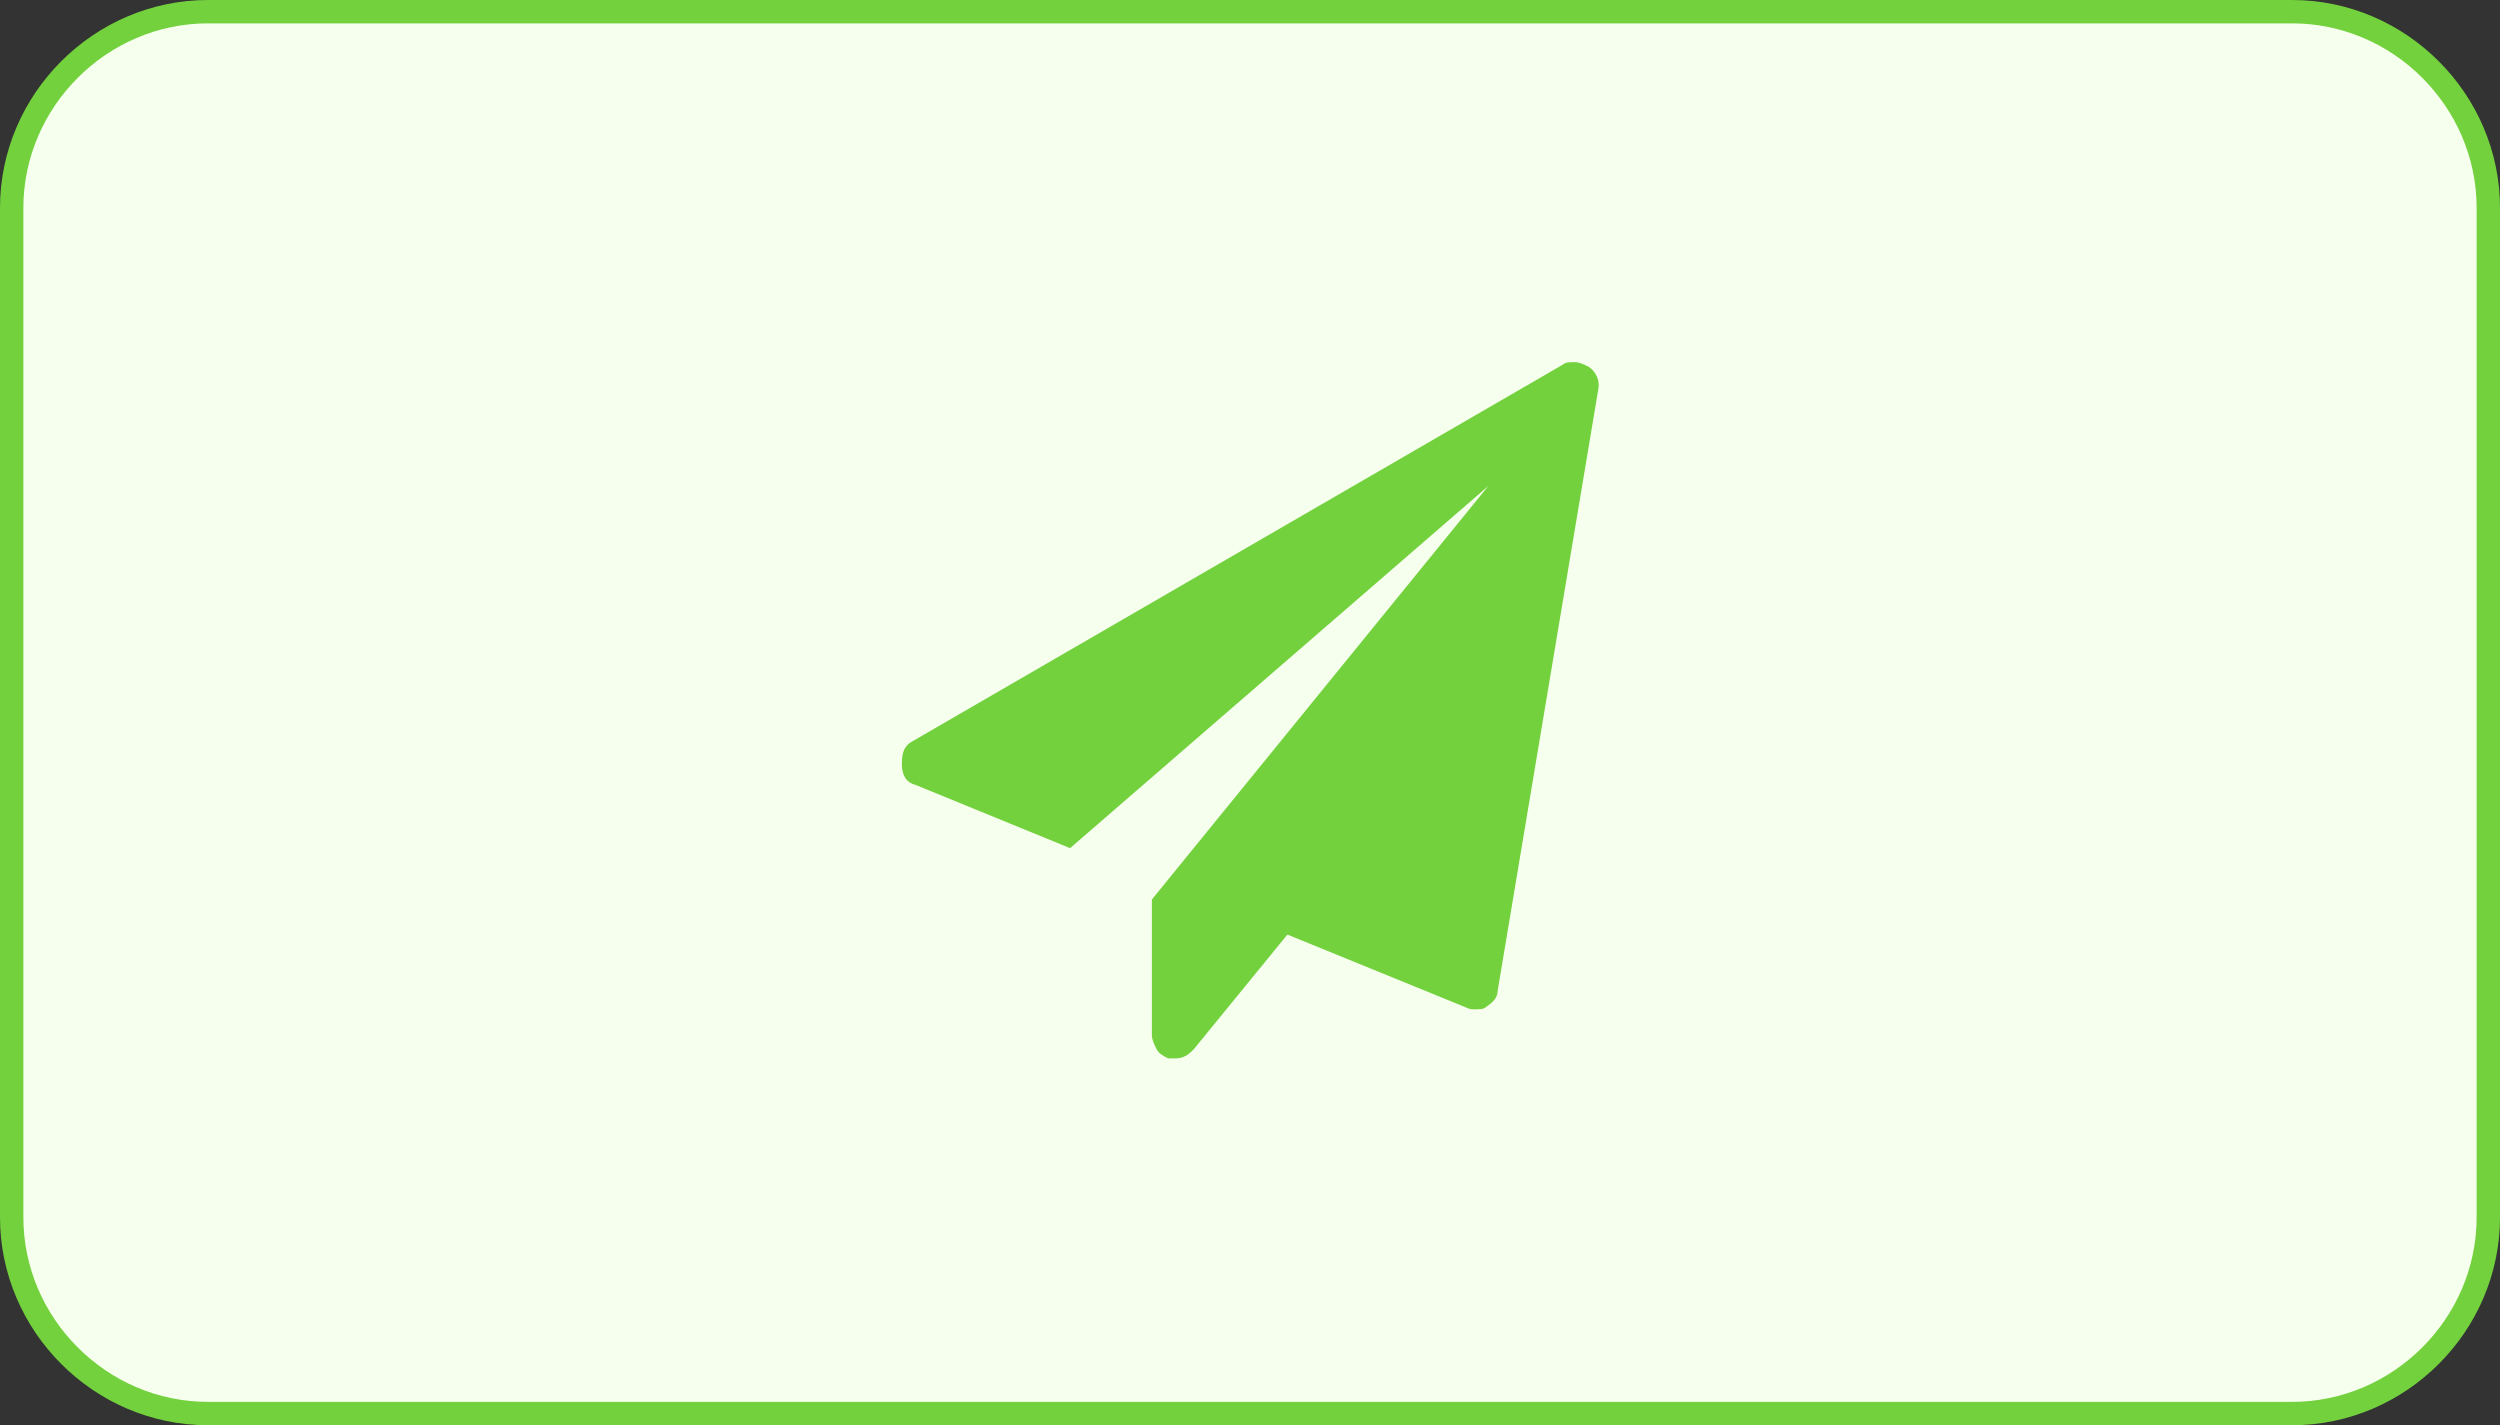 <?xml version="1.0" encoding="utf-8"?>
<!-- Generator: Adobe Illustrator 23.0.1, SVG Export Plug-In . SVG Version: 6.00 Build 0)  -->
<svg version="1.1" id="图层_1" xmlns="http://www.w3.org/2000/svg" xmlns:xlink="http://www.w3.org/1999/xlink" x="0px" y="0px"
	 viewBox="0 0 107 61" style="enable-background:new 0 0 107 61;" xml:space="preserve">
<rect x="0" y="0" width="107" height="61" fill="#333333" stroke="none"/>
<style type="text/css">
	.st0{fill:#F6FFED;stroke:#73D13D;stroke-miterlimit:10;}
	.st1{fill:#73D13D;}
</style>
<title>task_1</title>
<g>
	<g id="图层_1-2">
		<path class="st0" d="M8.9,0.5h89.2c4.6,0,8.4,3.8,8.4,8.4v43.2c0,4.6-3.8,8.4-8.4,8.4H8.9c-4.6,0-8.4-3.8-8.4-8.4V8.9
			C0.5,4.3,4.3,0.5,8.9,0.5z"/>
	</g>
</g>
<path class="st1" d="M68,15.7c0.3,0.2,0.5,0.6,0.4,1l-4.3,25.7c0,0.3-0.2,0.5-0.5,0.7c-0.1,0.1-0.3,0.1-0.5,0.1
	c-0.1,0-0.2,0-0.4-0.1L55.1,40l-4,4.9c-0.2,0.2-0.4,0.4-0.8,0.4c-0.1,0-0.2,0-0.3,0c-0.2-0.1-0.4-0.2-0.5-0.4s-0.2-0.4-0.2-0.6v-5.8
	l14.4-17.7L45.8,36.3l-6.6-2.7c-0.4-0.1-0.6-0.4-0.6-0.9s0.1-0.8,0.5-1l27.8-16.1c0.1-0.1,0.3-0.1,0.5-0.1S67.8,15.6,68,15.7z"/>
</svg>
